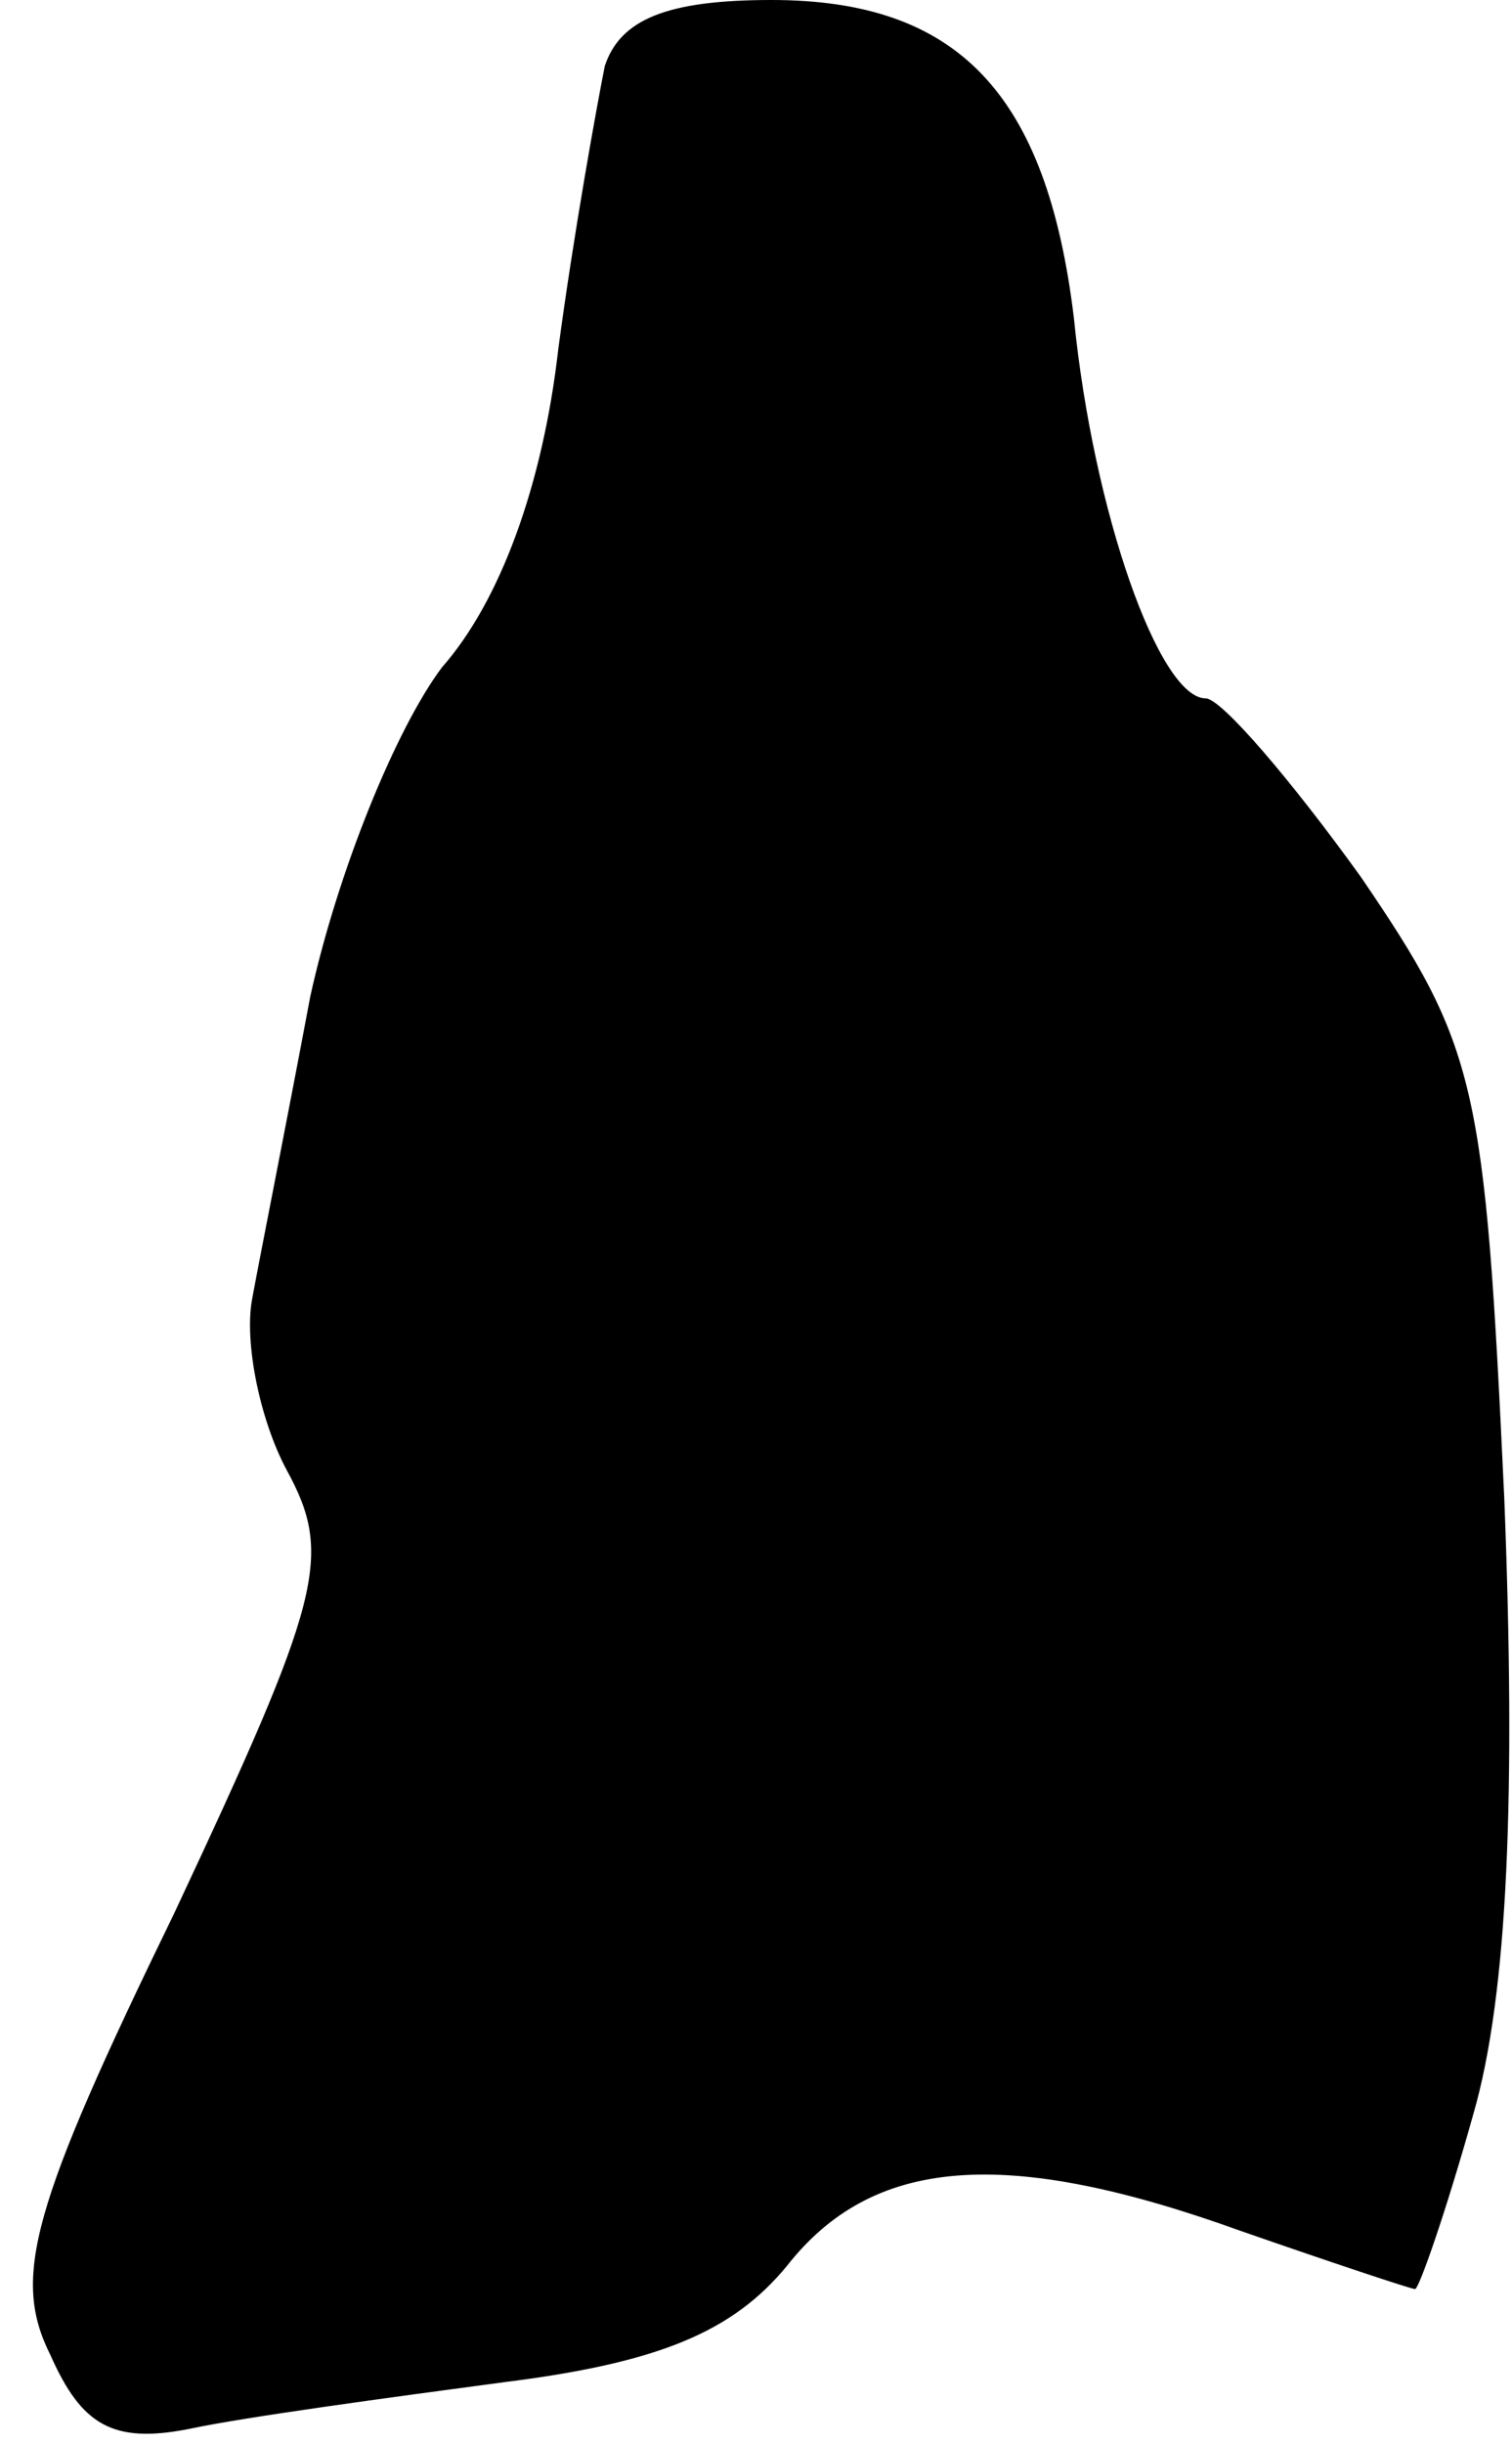 <?xml version="1.0" standalone="no"?>
<!DOCTYPE svg PUBLIC "-//W3C//DTD SVG 20010904//EN"
 "http://www.w3.org/TR/2001/REC-SVG-20010904/DTD/svg10.dtd">
<svg version="1.0" xmlns="http://www.w3.org/2000/svg"
 width="39pt" height="63pt" viewBox="0 0 39 63"
 preserveAspectRatio="xMidYMid meet">
<g transform="translate(0,63) scale(0.1,-0.1)"
fill="#000000" stroke="none">
<path fill="#000000" stroke="none" d="M156 613 c-2 -10 -8 -43 -12 -73 -4
-35 -15 -65 -30 -82 -12 -16 -27 -53 -34 -85 -6 -32 -13 -67 -15 -78 -2 -11 2
-31 9 -44 12 -22 9 -33 -29 -114 -37 -76 -42 -94 -32 -114 8 -18 16 -23 36
-19 14 3 51 8 81 12 40 5 59 13 73 30 22 28 56 31 117 9 23 -8 44 -15 45 -15
1 0 8 20 15 45 9 31 11 83 8 159 -5 107 -7 116 -37 160 -18 25 -36 46 -40 46
-12 0 -29 48 -34 98 -7 58 -30 82 -78 82 -27 0 -39 -5 -43 -17z"/>
</g>
</svg>
